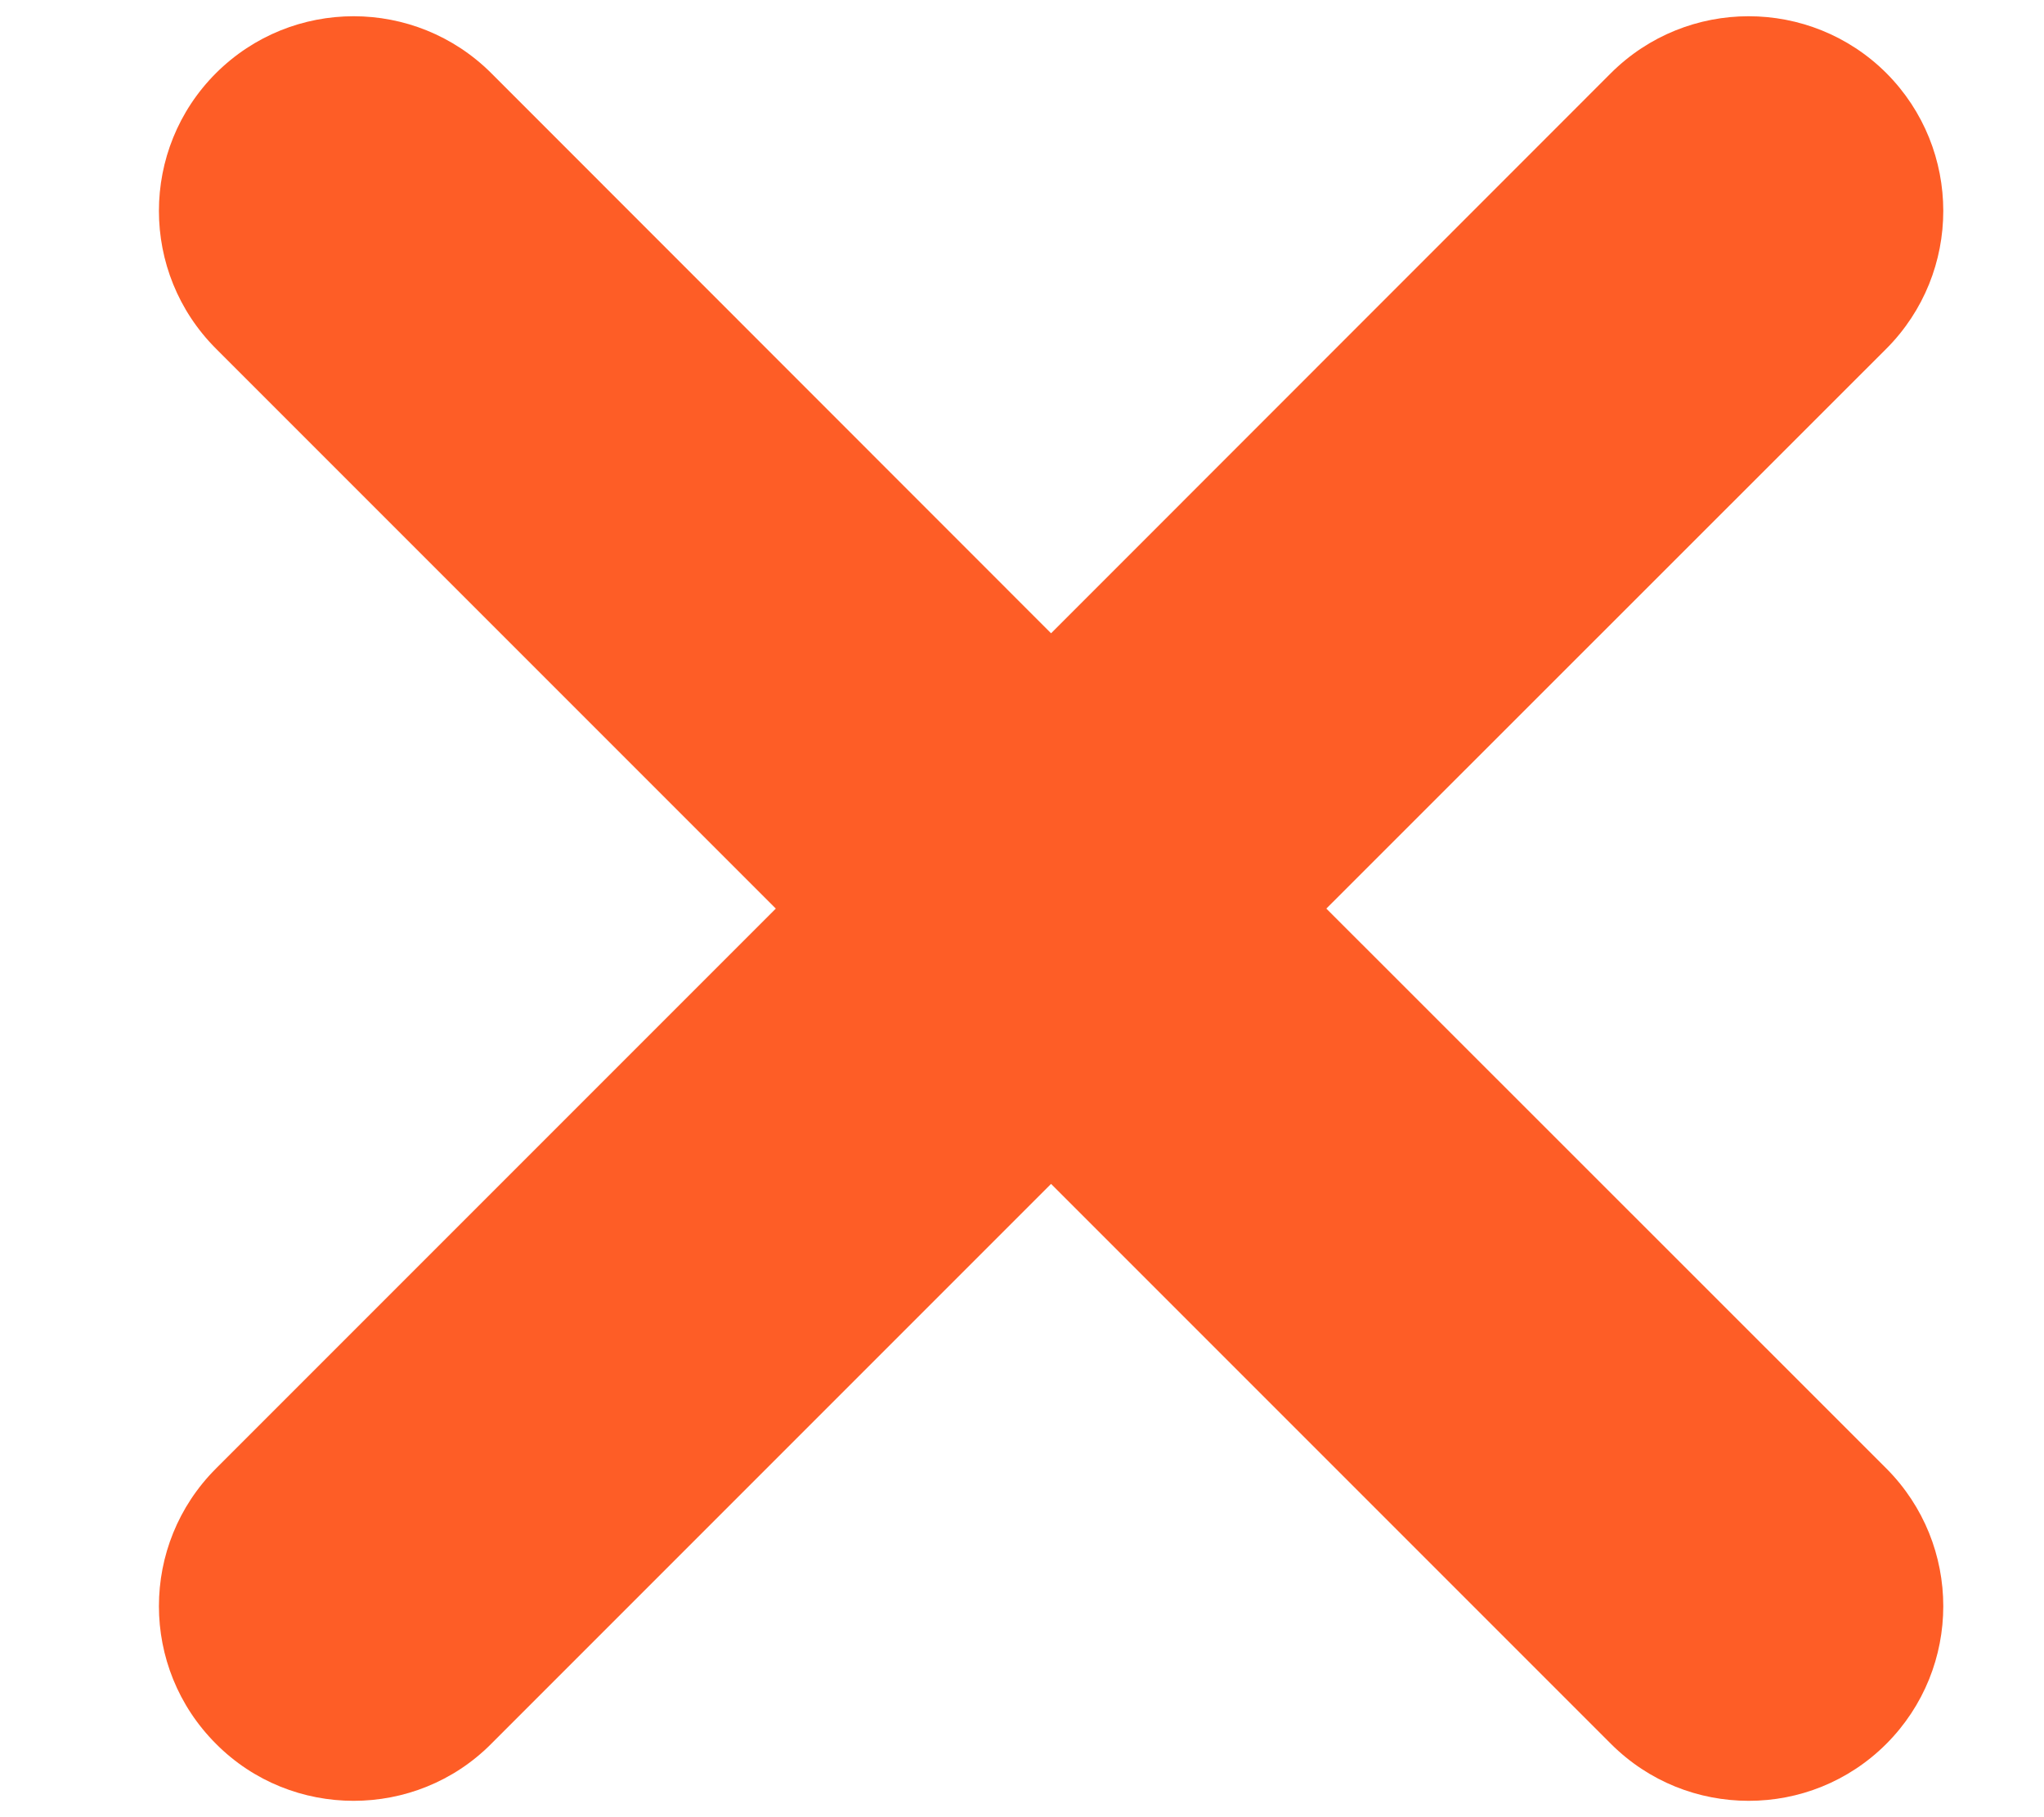 <svg width="9" height="8" viewBox="0 0 9 8" fill="none" xmlns="http://www.w3.org/2000/svg">
<path d="M8.306 0.322C7.971 -0.012 7.428 -0.012 7.093 0.322L4.628 2.788L2.163 0.322C1.828 -0.012 1.286 -0.012 0.951 0.322C0.616 0.657 0.616 1.2 0.951 1.535L3.416 4L0.951 6.465C0.616 6.8 0.616 7.342 0.951 7.677C1.118 7.845 1.338 7.928 1.557 7.928C1.776 7.928 1.996 7.845 2.163 7.677L4.628 5.212L7.093 7.677C7.261 7.845 7.48 7.928 7.7 7.928C7.919 7.928 8.138 7.845 8.306 7.677C8.64 7.342 8.64 6.8 8.306 6.465L5.84 4L8.306 1.535C8.64 1.2 8.64 0.657 8.306 0.322Z" fill="#FE5D26"/>
</svg>
